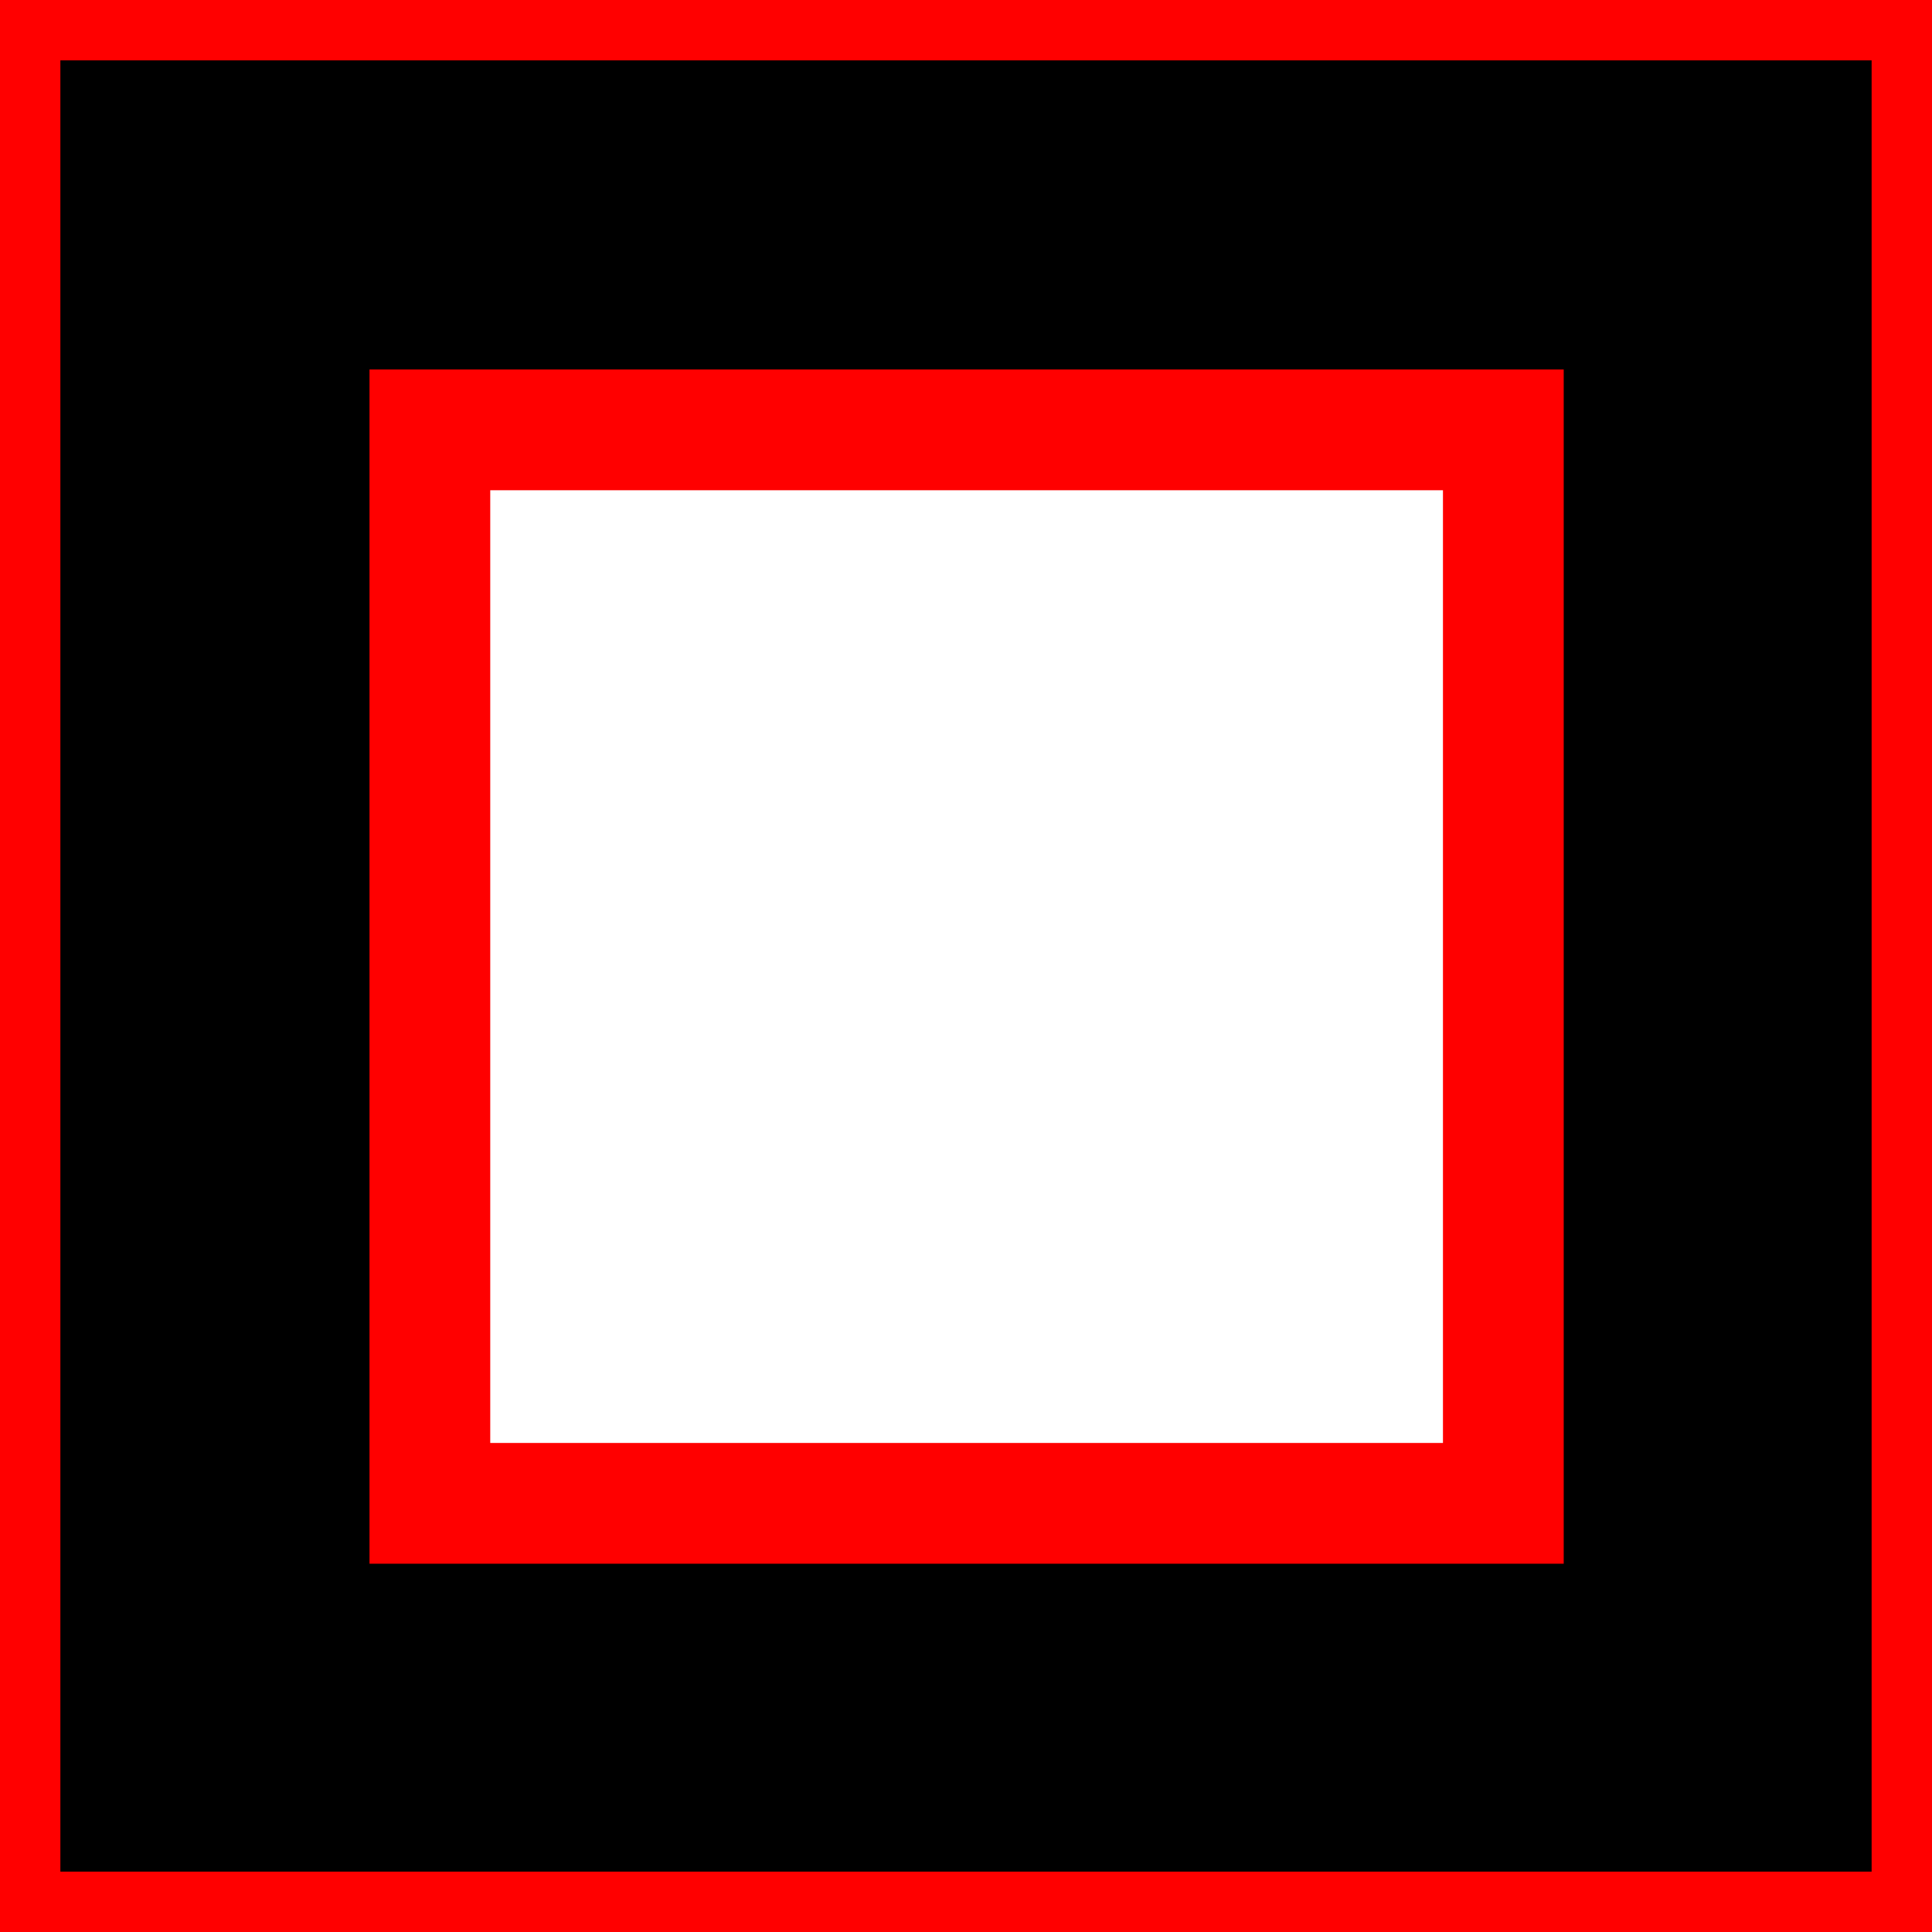 <svg width="800px" height="800px" viewBox="0 0 16 16" xmlns="http://www.w3.org/2000/svg">
<path
    fill-rule="evenodd"
    stroke="red"
	fill = "black"
    d="M0,0 h16 v16 h-16 z
       M3.56,3.56 v8.89 h8.89 v-8.89 z" />
</svg>